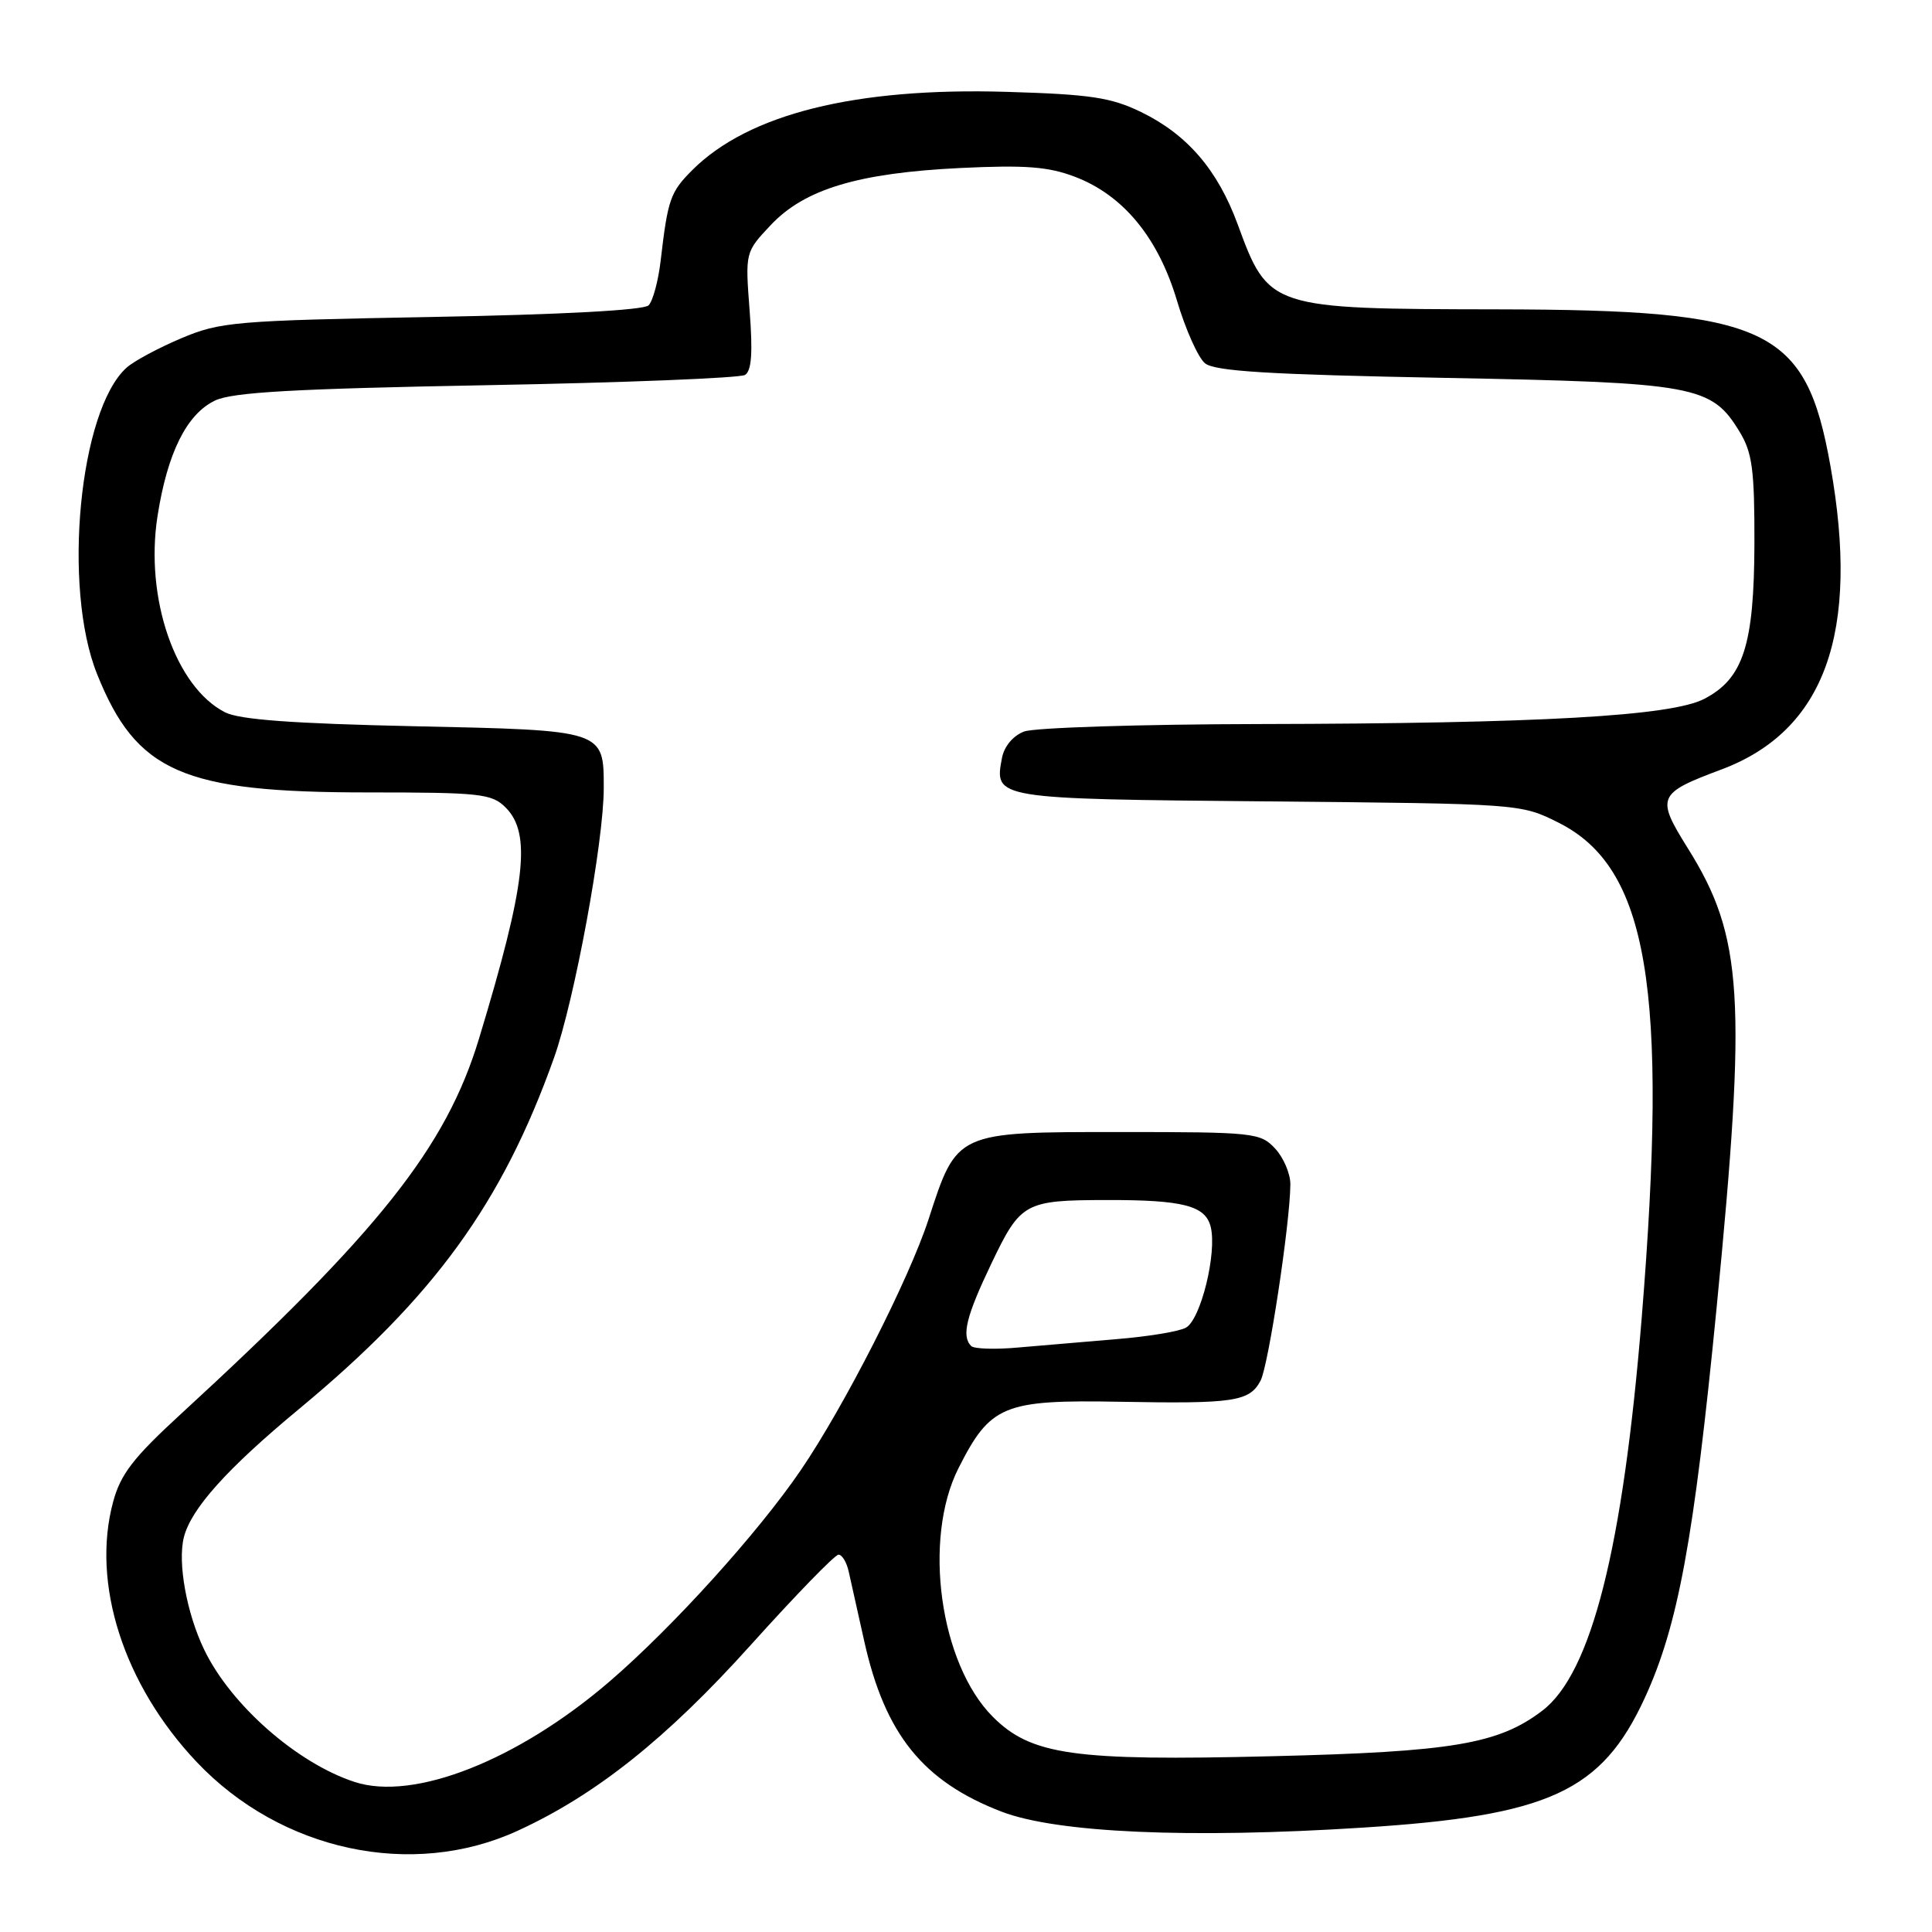 <?xml version="1.0" encoding="UTF-8" standalone="no"?>
<!DOCTYPE svg PUBLIC "-//W3C//DTD SVG 1.1//EN" "http://www.w3.org/Graphics/SVG/1.1/DTD/svg11.dtd" >
<svg xmlns="http://www.w3.org/2000/svg" xmlns:xlink="http://www.w3.org/1999/xlink" version="1.1" viewBox="0 0 256 256">
 <g >
 <path fill="currentColor"
d=" M 68.56 242.60 C 78.94 237.85 88.35 230.35 99.48 217.97 C 105.40 211.39 110.63 206.00 111.11 206.00 C 111.58 206.00 112.19 207.01 112.46 208.25 C 112.74 209.49 113.67 213.64 114.52 217.48 C 117.27 229.81 122.31 236.06 132.73 240.06 C 140.04 242.86 157.59 243.64 180.56 242.17 C 205.26 240.60 212.22 237.40 217.94 224.99 C 222.35 215.41 224.45 204.00 227.45 173.38 C 231.48 132.12 230.98 124.12 223.64 112.39 C 219.41 105.62 219.62 105.13 228.07 101.97 C 241.81 96.83 246.49 83.84 242.54 61.73 C 239.27 43.38 234.33 41.06 198.50 40.99 C 168.23 40.94 168.10 40.90 163.99 29.70 C 161.34 22.50 157.31 17.82 151.21 14.85 C 147.21 12.91 144.51 12.50 133.36 12.17 C 113.34 11.57 99.17 15.10 91.72 22.55 C 88.82 25.45 88.49 26.41 87.55 34.46 C 87.24 37.19 86.51 39.89 85.94 40.46 C 85.30 41.10 74.37 41.69 57.20 42.00 C 31.07 42.48 29.19 42.64 24.00 44.83 C 20.98 46.11 17.72 47.86 16.77 48.72 C 10.51 54.35 8.25 77.82 12.86 89.31 C 18.07 102.31 24.21 105.00 48.68 105.00 C 63.67 105.00 65.16 105.16 67.00 107.00 C 70.45 110.45 69.68 117.13 63.48 137.60 C 59.10 152.07 50.17 163.30 23.82 187.50 C 17.66 193.16 15.97 195.36 14.99 199.00 C 12.07 209.82 16.38 223.23 26.05 233.46 C 37.21 245.26 54.59 249.00 68.56 242.60 Z  M 46.99 236.12 C 39.36 233.63 30.58 225.91 27.06 218.60 C 24.73 213.77 23.52 207.06 24.36 203.71 C 25.31 199.92 30.07 194.62 39.61 186.71 C 57.51 171.88 66.54 159.45 73.42 140.14 C 76.13 132.51 80.00 111.54 80.00 104.44 C 80.00 96.72 80.15 96.77 54.91 96.23 C 38.82 95.88 31.75 95.36 29.83 94.39 C 23.24 91.04 19.18 79.25 20.87 68.40 C 22.18 60.00 24.74 54.86 28.50 53.07 C 30.82 51.97 39.00 51.51 64.50 51.04 C 82.65 50.71 98.05 50.09 98.72 49.68 C 99.59 49.14 99.76 46.73 99.33 41.17 C 98.74 33.42 98.74 33.42 102.13 29.82 C 106.63 25.05 113.71 22.92 127.27 22.26 C 135.89 21.85 138.91 22.08 142.45 23.43 C 148.84 25.87 153.46 31.48 155.95 39.82 C 157.08 43.64 158.76 47.38 159.66 48.13 C 160.93 49.19 168.09 49.63 191.40 50.07 C 224.78 50.70 226.79 51.07 230.54 57.27 C 232.19 59.99 232.49 62.32 232.47 72.00 C 232.43 85.49 231.00 89.91 225.83 92.60 C 221.45 94.88 204.12 95.87 166.82 95.94 C 151.04 95.97 137.03 96.42 135.70 96.93 C 134.25 97.48 133.06 98.89 132.77 100.42 C 131.73 105.86 131.70 105.86 168.00 106.19 C 201.45 106.50 201.51 106.50 206.50 109.00 C 218.39 114.95 221.08 130.91 217.54 174.55 C 215.05 205.17 210.87 221.71 204.37 226.67 C 198.56 231.10 192.45 232.13 168.50 232.71 C 142.27 233.36 136.63 232.56 131.56 227.49 C 124.53 220.46 122.25 203.96 127.00 194.55 C 131.23 186.18 132.97 185.46 148.33 185.74 C 163.52 186.02 165.55 185.72 167.03 182.95 C 168.07 180.99 170.94 162.14 170.98 156.94 C 170.99 155.53 170.08 153.39 168.96 152.19 C 167.01 150.09 166.17 150.00 148.42 150.00 C 126.65 150.00 126.81 149.93 123.04 161.56 C 120.46 169.49 111.85 186.39 106.11 194.80 C 100.43 203.13 89.15 215.59 80.80 222.78 C 68.64 233.24 54.85 238.69 46.99 236.12 Z  M 128.69 178.36 C 127.37 177.04 128.02 174.41 131.39 167.37 C 135.24 159.33 135.78 159.03 146.62 159.01 C 156.76 158.99 159.72 159.75 160.42 162.55 C 161.29 165.99 159.10 174.87 157.13 175.93 C 156.20 176.43 152.08 177.11 147.97 177.44 C 143.86 177.78 138.00 178.28 134.94 178.55 C 131.89 178.83 129.08 178.74 128.69 178.36 Z "/>
</g>
</svg>